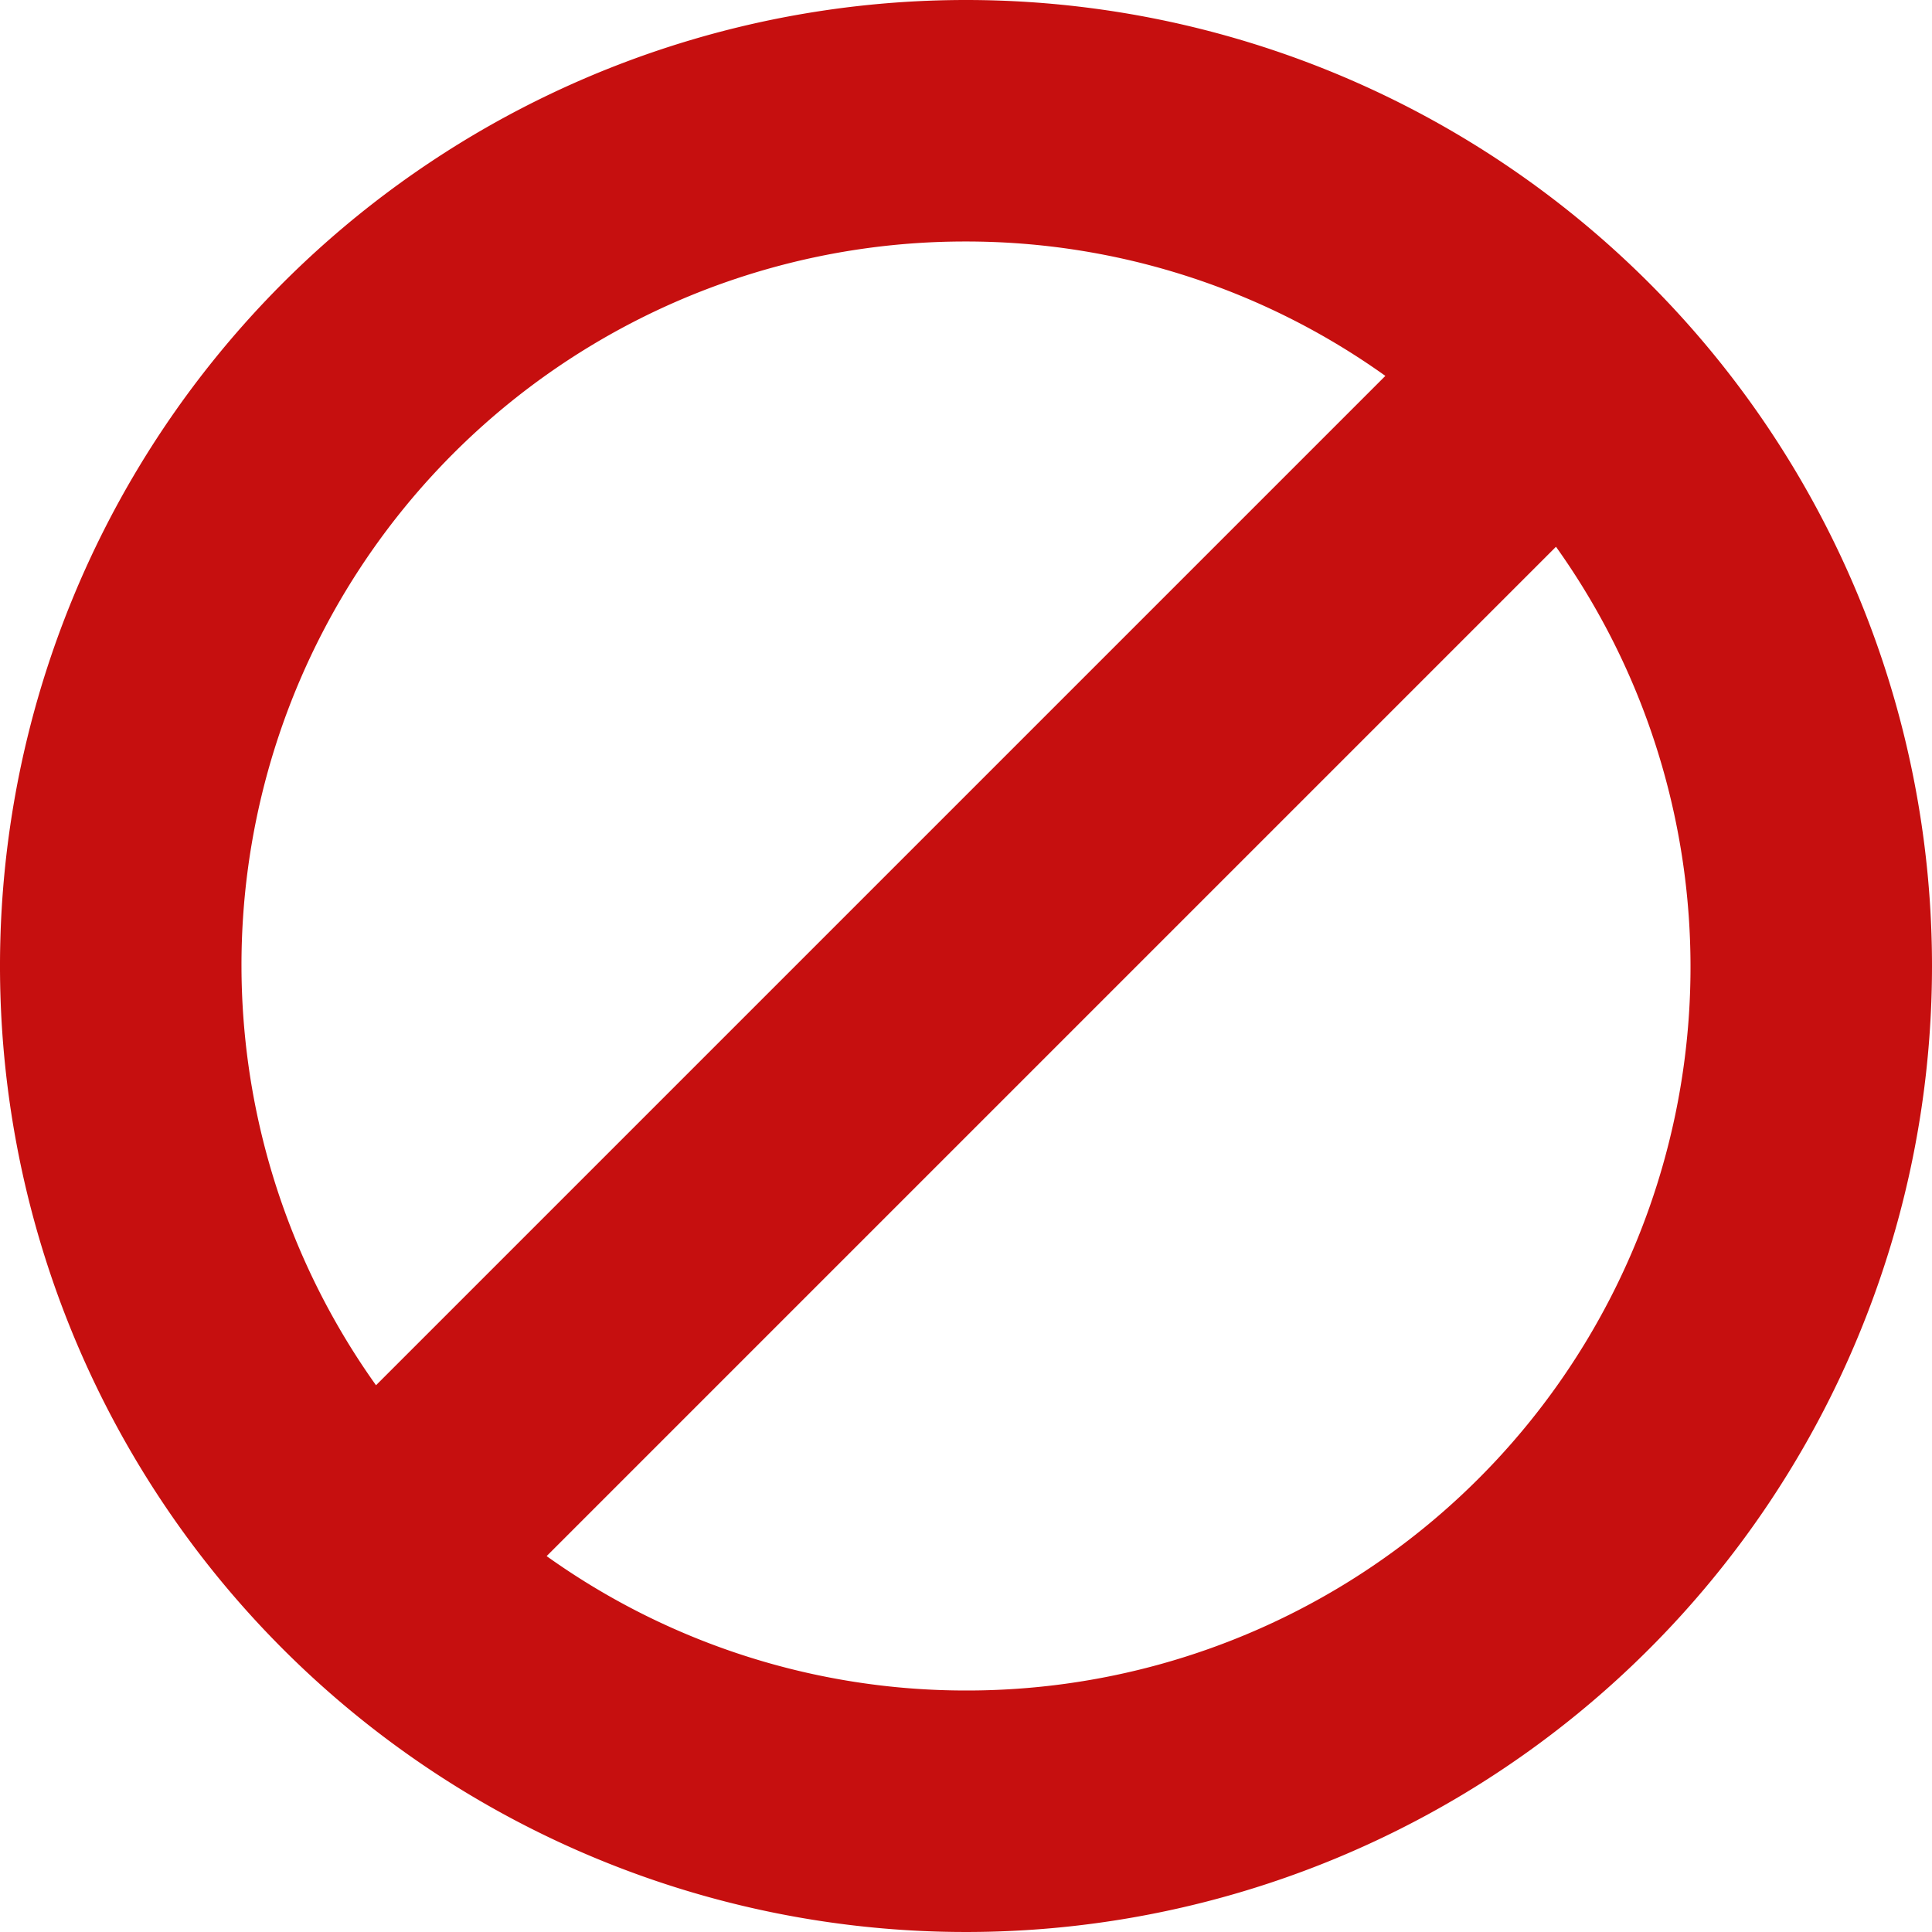 <svg id="cancelled" xmlns="http://www.w3.org/2000/svg" width="16" height="16" viewBox="0 0 16 16">
  <path id="noun-block-2283445" d="M78,0a8,8,0,1,0,8,8A8,8,0,0,0,78,0Zm0,2a5.968,5.968,0,0,1,3.473,1.113l-8.359,8.359A5.992,5.992,0,0,1,78,2Zm0,12a5.968,5.968,0,0,1-3.473-1.113l8.359-8.359A5.992,5.992,0,0,1,78,14Z" transform="translate(-70)" fill="#c60f0f"/>
  <rect id="Rectangle_154720" data-name="Rectangle 154720" width="16" height="16" fill="none"/>
</svg>
